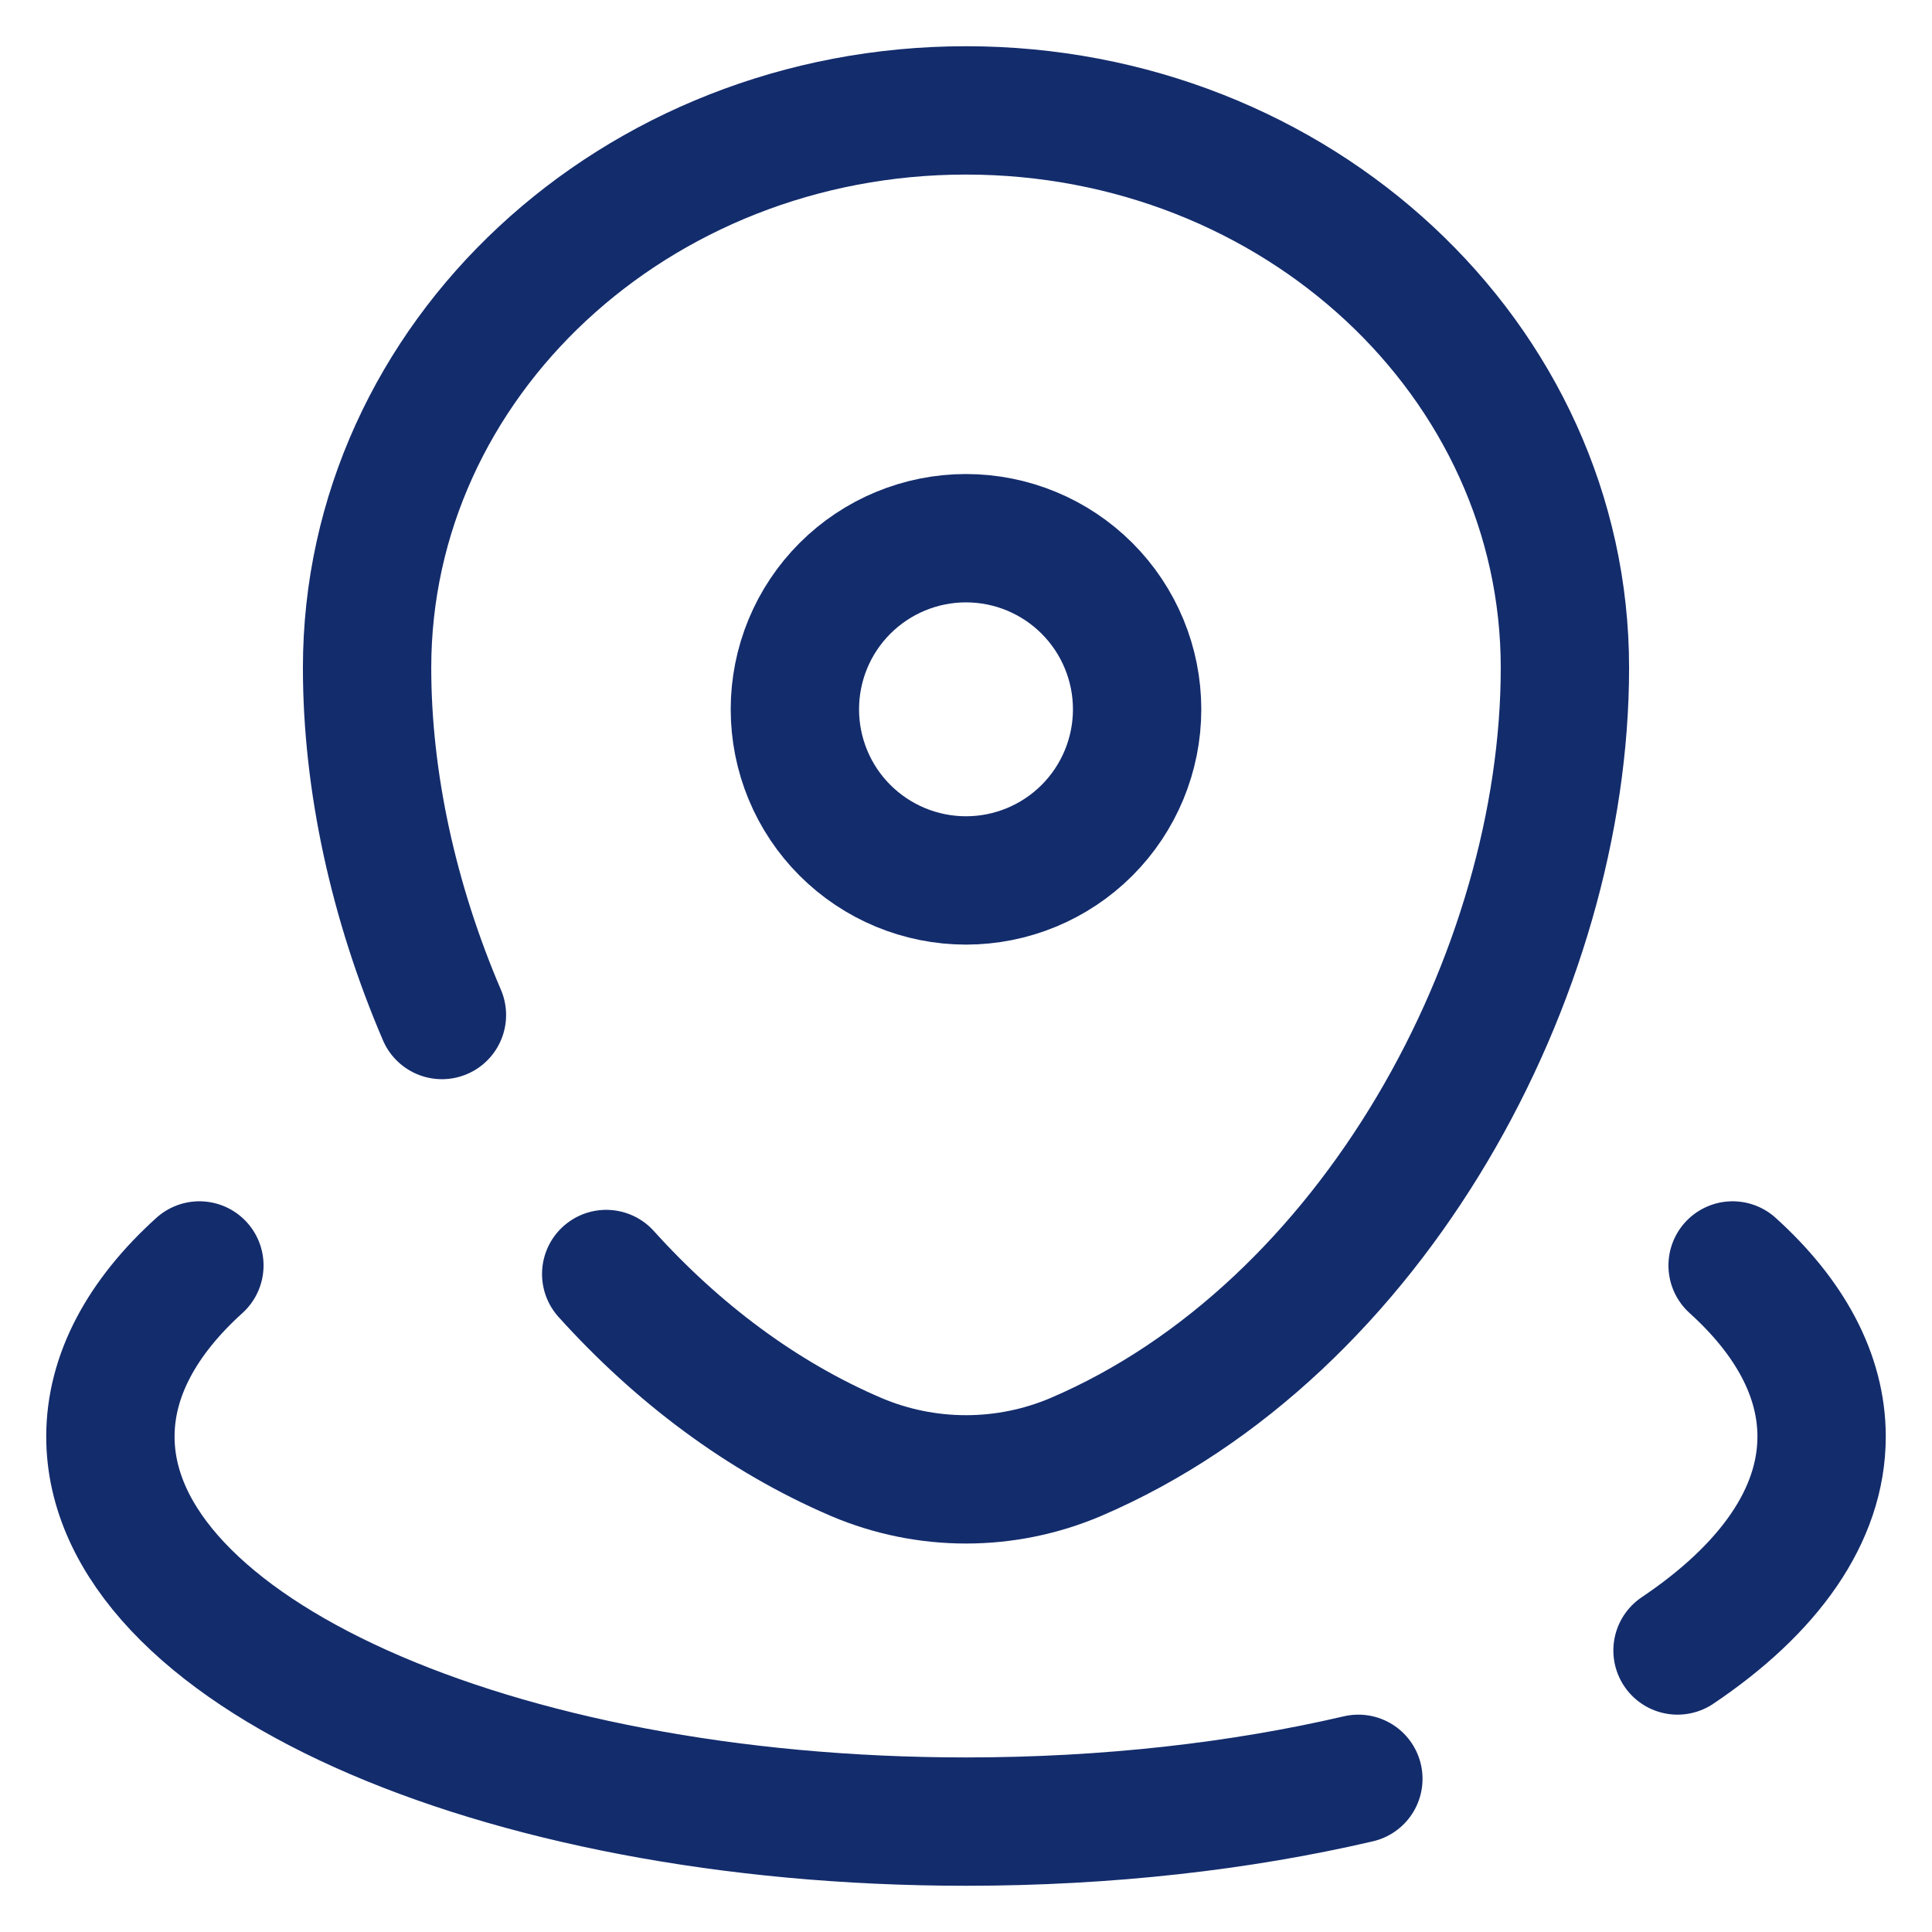 <svg width="35" height="35" viewBox="0 0 35 35" fill="none" xmlns="http://www.w3.org/2000/svg">
<path d="M8.006 18.388C7.127 16.337 6.65 14.152 6.65 12.098C6.65 6.521 11.508 2 17.5 2C23.492 2 28.35 6.521 28.35 12.098C28.35 17.632 24.887 24.087 19.484 26.397C18.856 26.663 18.182 26.8 17.5 26.8C16.818 26.8 16.143 26.663 15.516 26.397C13.791 25.659 12.262 24.498 10.982 23.08" stroke="#132C6C" stroke-width="2.325" stroke-linecap="round"/>
<path d="M20.6 12.85C20.6 13.672 20.273 14.461 19.692 15.042C19.111 15.623 18.322 15.95 17.5 15.95C16.678 15.95 15.889 15.623 15.308 15.042C14.726 14.461 14.4 13.672 14.4 12.85C14.4 12.028 14.726 11.239 15.308 10.658C15.889 10.077 16.678 9.75 17.5 9.75C18.322 9.75 19.111 10.077 19.692 10.658C20.273 11.239 20.6 12.028 20.6 12.85Z" stroke="#132C6C" stroke-width="2.325"/>
<path d="M31.388 22.925C32.42 23.858 33 24.912 33 26.025C33 27.459 32.039 28.792 30.39 29.9M3.612 22.925C2.58 23.858 2 24.912 2 26.025C2 29.877 8.939 33 17.5 33C20.062 33 22.479 32.721 24.608 32.225" stroke="#132C6C" stroke-width="2.325" stroke-linecap="round"/>
</svg>
